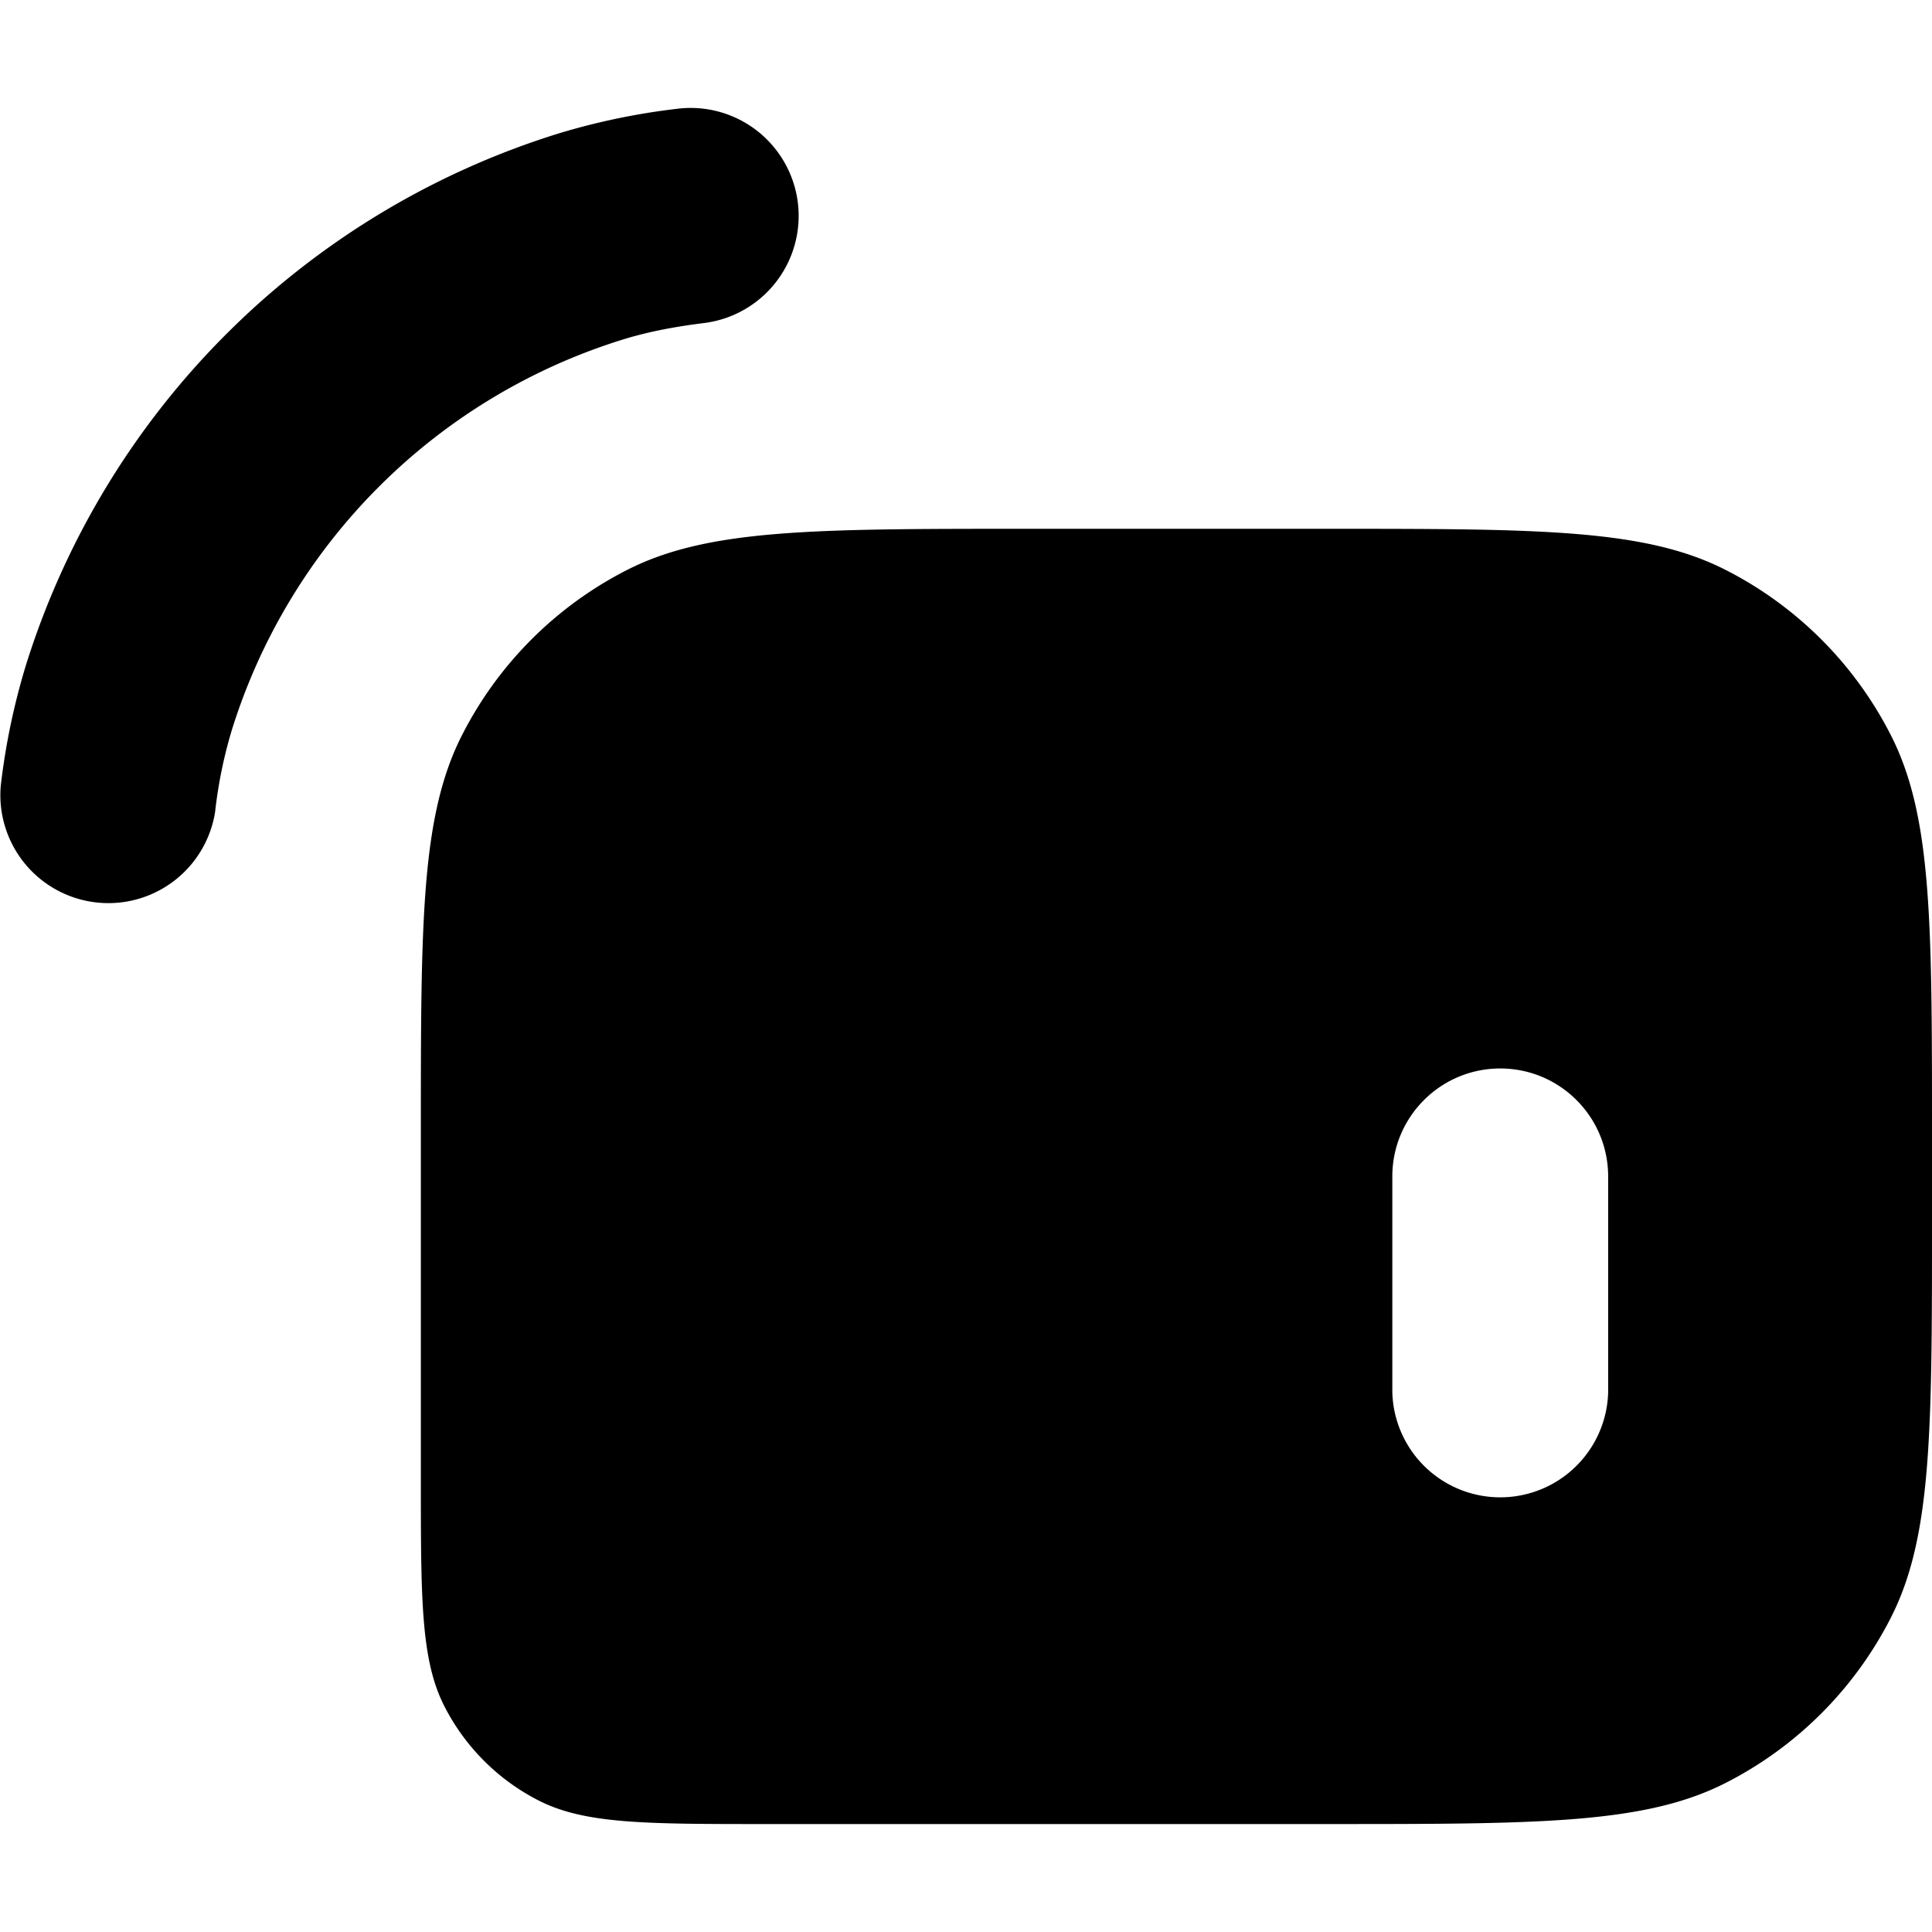 <svg role="img" viewBox="0 0 24 24" xmlns="http://www.w3.org/2000/svg"><title>Streamlabs</title><path d="M5.228 14.078c0-2.629 0-3.943.512-4.947A4.687 4.687 0 0 1 7.79 7.08c1.004-.511 2.318-.511 4.947-.511h3.754c2.628 0 3.943 0 4.946.511a4.69 4.69 0 0 1 2.051 2.051C24 10.135 24 11.449 24 14.078v1.072c0 2.629 0 3.943-.512 4.947a4.69 4.69 0 0 1-2.051 2.051c-1.003.511-2.318.511-4.946.511H9.519c-1.502 0-2.253 0-2.827-.292a2.682 2.682 0 0 1-1.172-1.172c-.292-.574-.292-1.325-.292-2.827v-4.29Zm6.704.536a1.342 1.342 0 0 1 2.682 0v2.682a1.341 1.341 0 0 1-2.682 0v-2.682Zm6.705-1.341c-.741 0-1.341.601-1.341 1.341v2.682a1.341 1.341 0 0 0 2.681 0v-2.682c0-.74-.6-1.341-1.34-1.341ZM9.911 2.516a1.342 1.342 0 0 1-1.165 1.497c-.405.05-.731.118-1.019.208A7.375 7.375 0 0 0 2.88 9.068a5.72 5.72 0 0 0-.208 1.019A1.342 1.342 0 0 1 .01 9.756 8.46 8.46 0 0 1 .32 8.27a10.056 10.056 0 0 1 6.609-6.609 8.46 8.46 0 0 1 1.486-.31 1.342 1.342 0 0 1 1.496 1.165Z"/></svg>